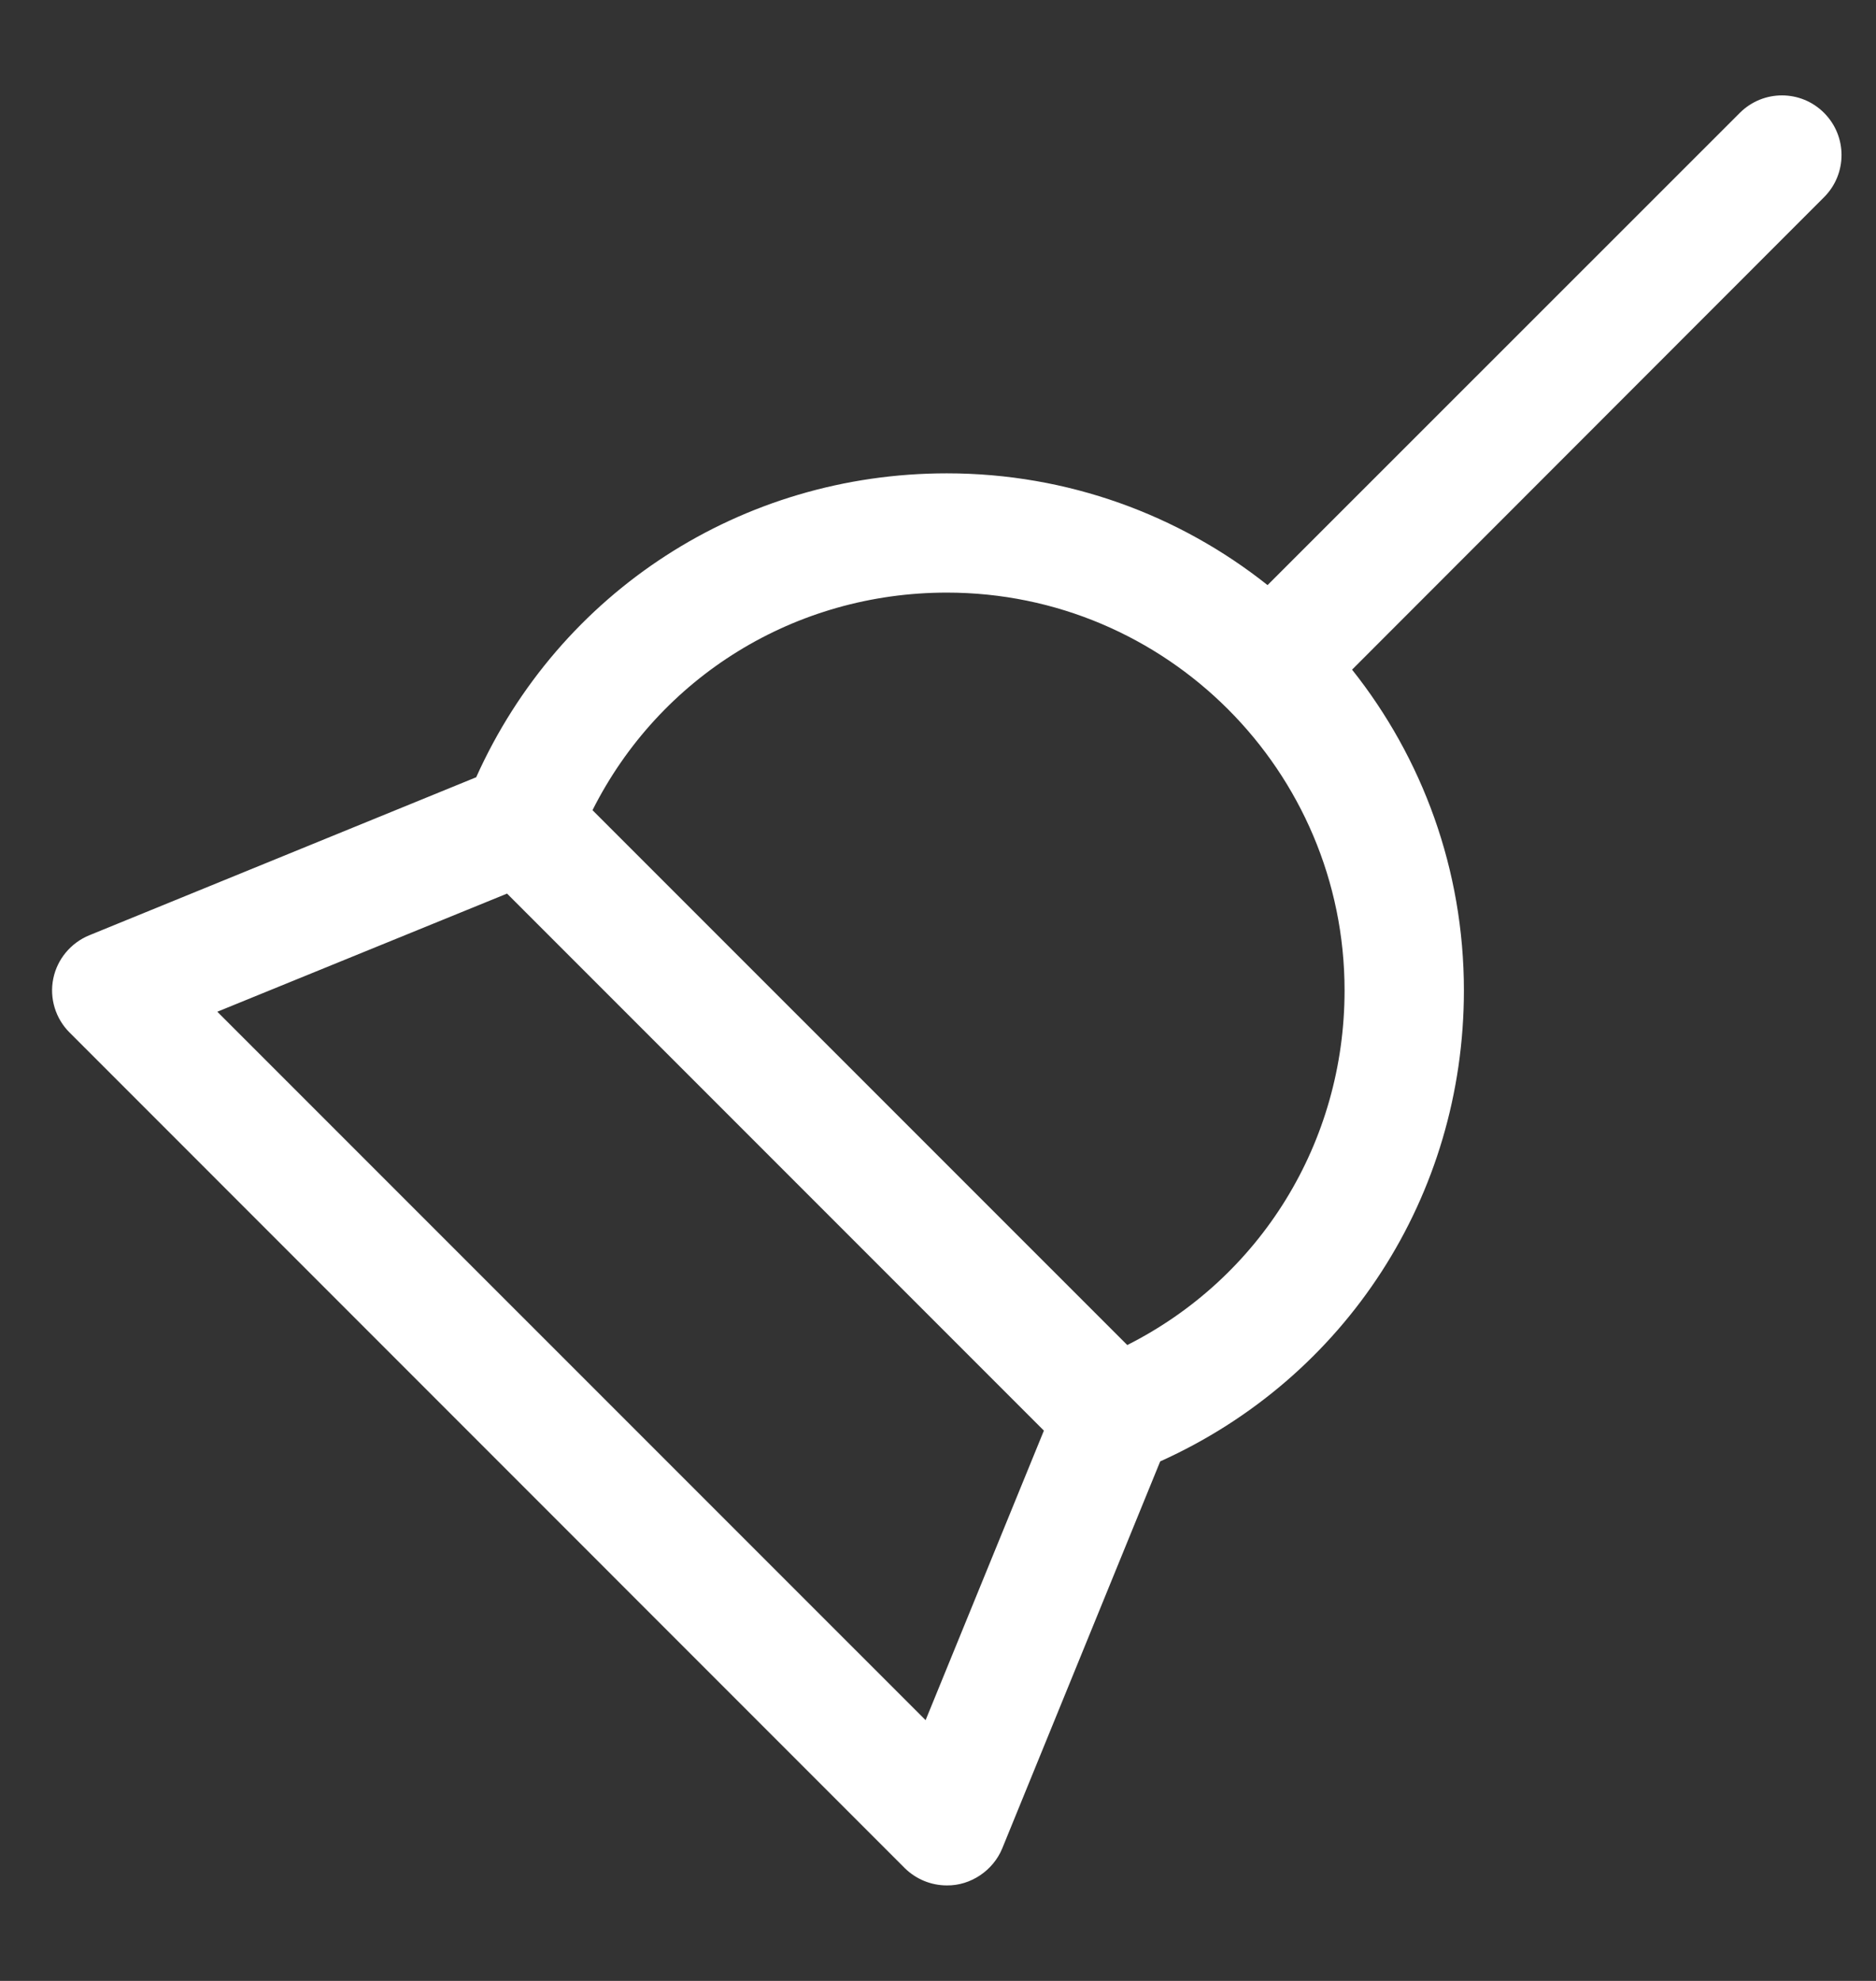 <svg width="18" height="19" viewBox="0 0 18 19" fill="none" xmlns="http://www.w3.org/2000/svg">
<rect x="0" y="0" width="18" height="19" fill="#333333" stroke="none"/>
<path d="M9.085 18.084C8.935 18.084 8.789 18.025 8.68 17.917L0.668 9.904C0.532 9.769 0.473 9.574 0.511 9.387C0.549 9.2 0.679 9.044 0.856 8.971L4.569 7.455C5.369 5.675 7.115 4.54 9.085 4.54C10.247 4.54 11.317 4.941 12.162 5.612L16.693 1.083C16.917 0.859 17.279 0.859 17.502 1.083C17.725 1.306 17.725 1.668 17.502 1.891L12.973 6.423C13.645 7.268 14.046 8.338 14.046 9.5C14.046 11.47 12.911 13.216 11.132 14.017L9.616 17.73C9.529 17.941 9.314 18.087 9.085 18.084L9.085 18.084ZM2.085 9.704L8.881 16.499L10.016 13.722L4.865 8.571L2.085 9.704ZM5.685 7.771L10.816 12.901C12.094 12.256 12.901 10.957 12.901 9.5C12.901 7.395 11.19 5.684 9.085 5.684C7.628 5.684 6.329 6.491 5.685 7.771Z" fill="white"/>
</svg>
